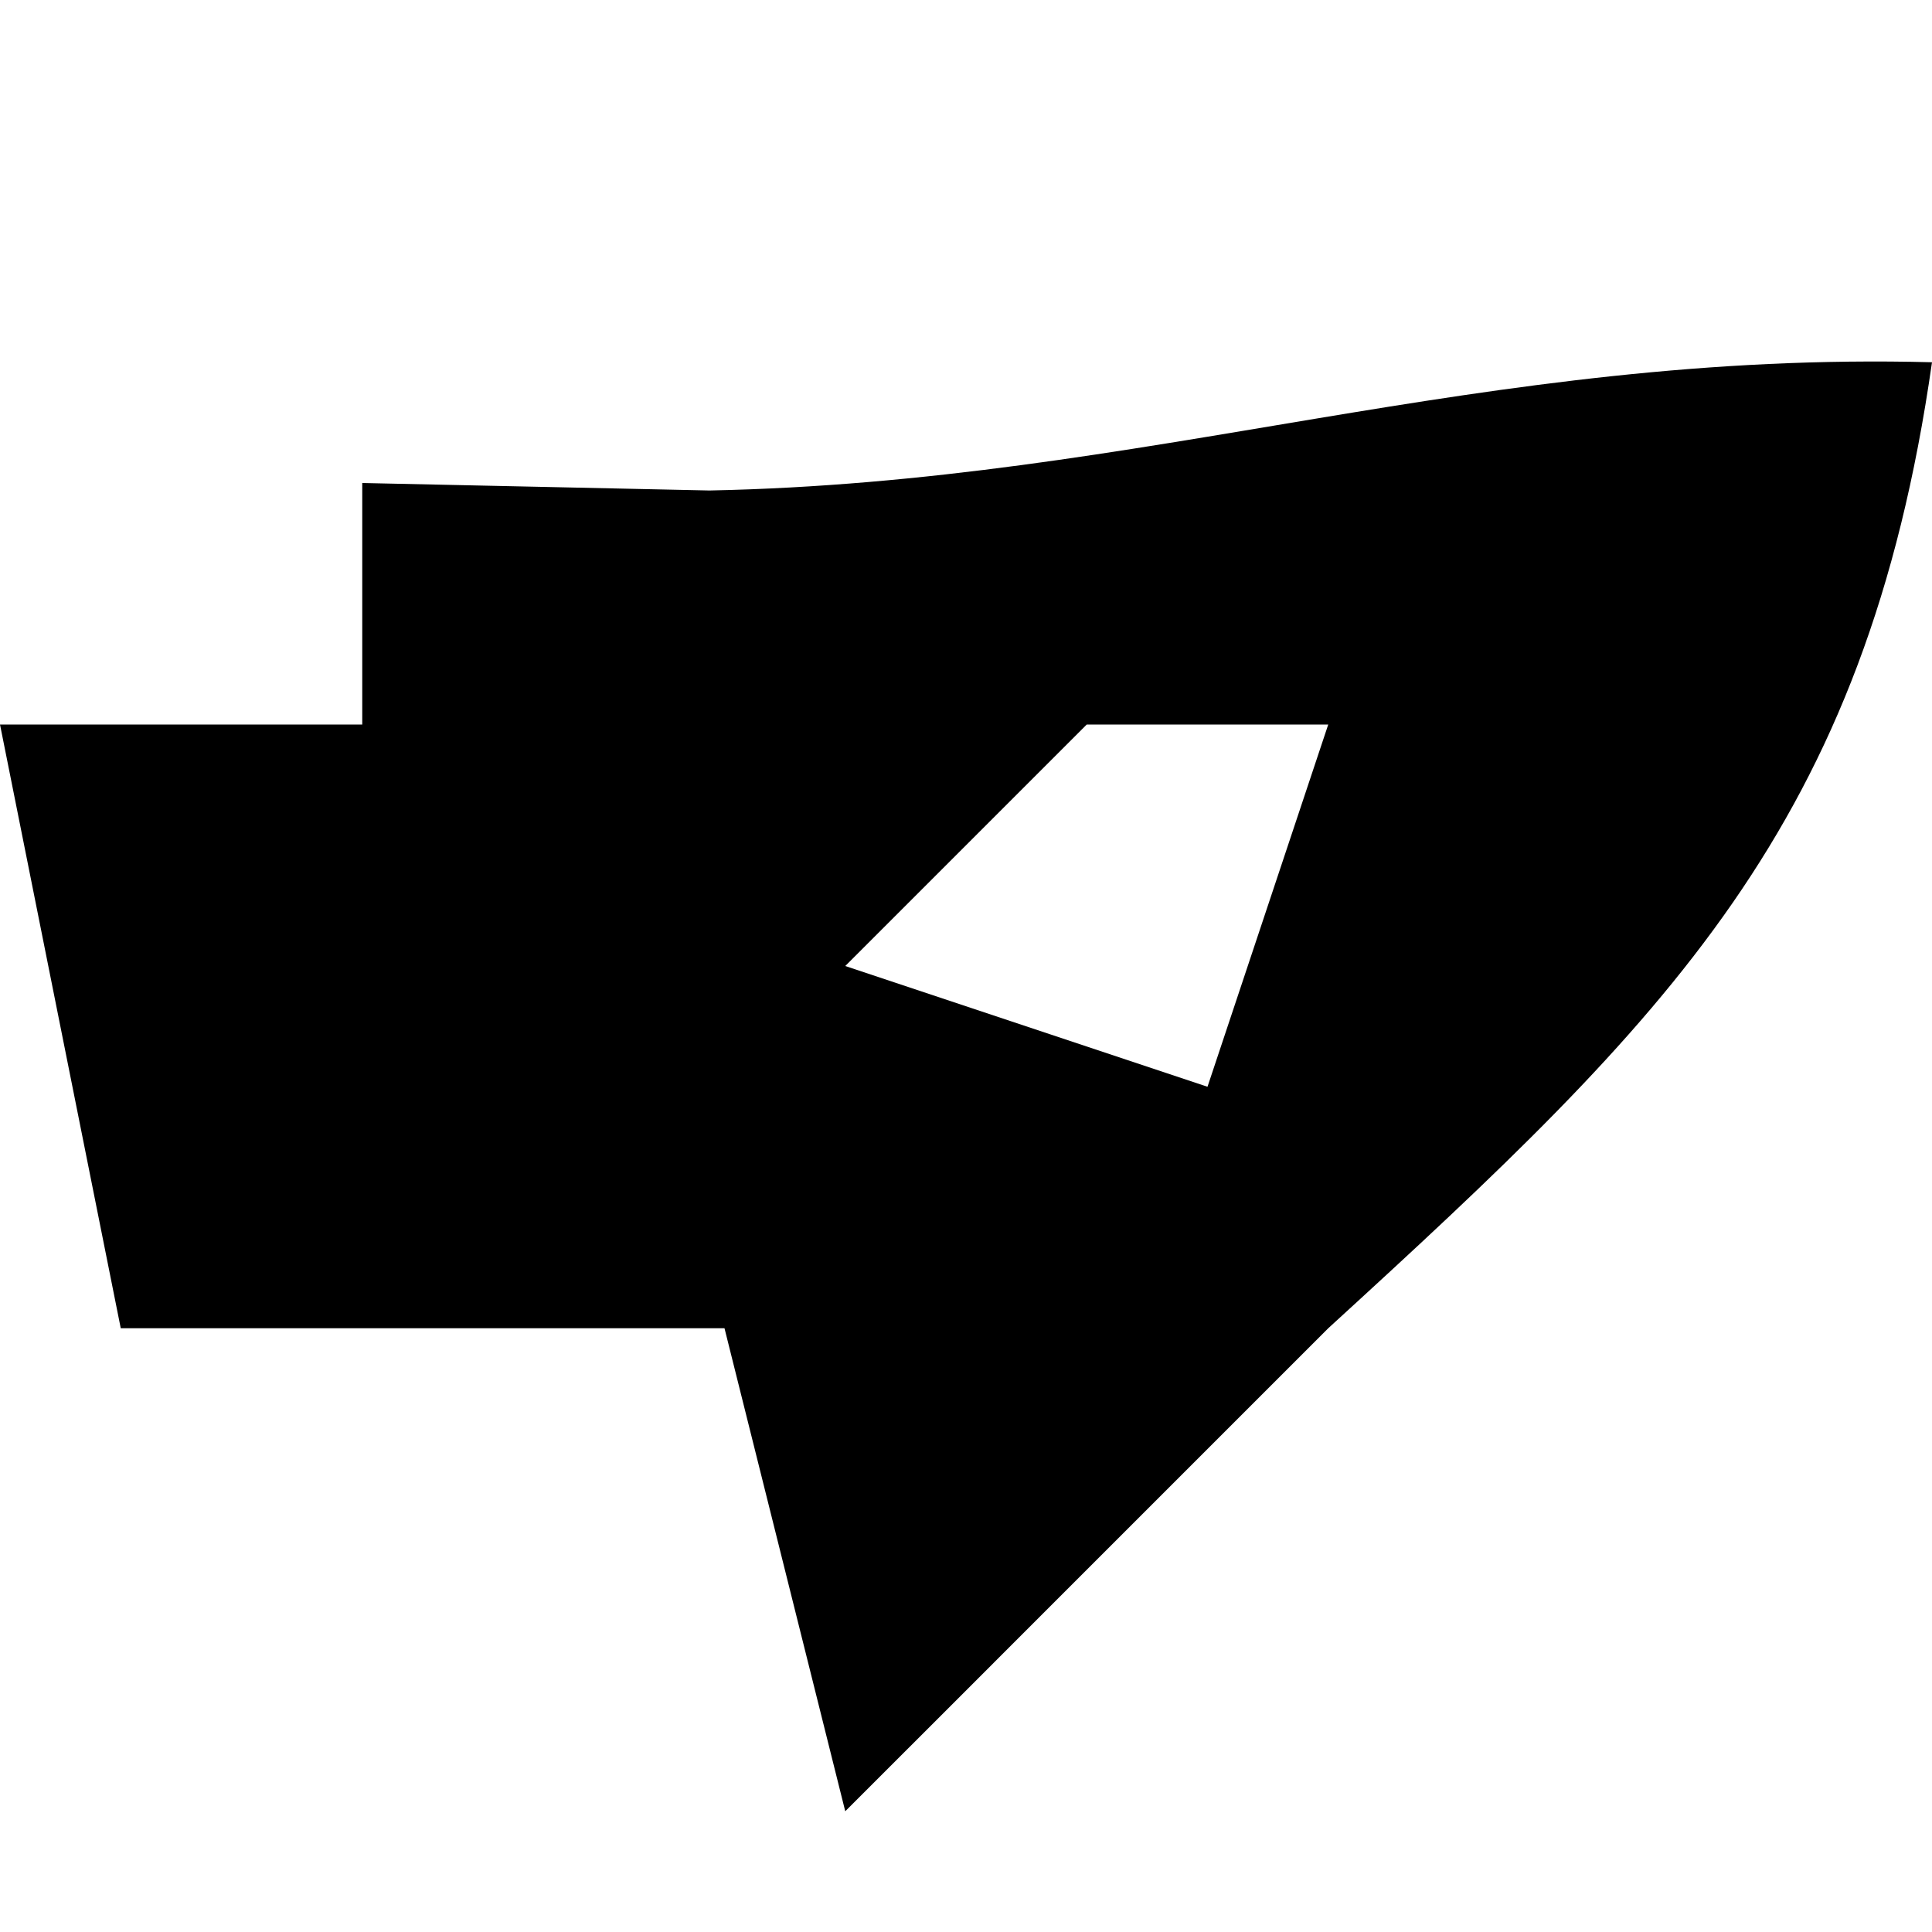 <?xml version="1.0" encoding="UTF-8"?>
<svg version="1.1" xmlns="http://www.w3.org/2000/svg" width="16" height="16">
<path d="M0 0 C-0.549 3.842 -2.184 5.426 -5 8 C-5.742 8.742 -6.485 9.485 -7.25 10.25 C-7.827 10.828 -8.405 11.405 -9 12 C-9.33 10.68 -9.66 9.36 -10 8 C-11.65 8 -13.3 8 -15 8 C-15.33 6.35 -15.66 4.7 -16 3 C-15.01 3 -14.02 3 -13 3 C-13 2.34 -13 1.68 -13 1 C-12.051 1.021 -11.102 1.041 -10.125 1.062 C-6.516 0.99 -3.719 -0.098 0 0 Z M-7 3 C-7.66 3.66 -8.32 4.32 -9 5 C-8.01 5.33 -7.02 5.66 -6 6 C-5.67 5.01 -5.34 4.02 -5 3 C-5.66 3 -6.32 3 -7 3 Z " fill="#000000" transform="translate(16,3)"/>
</svg>
